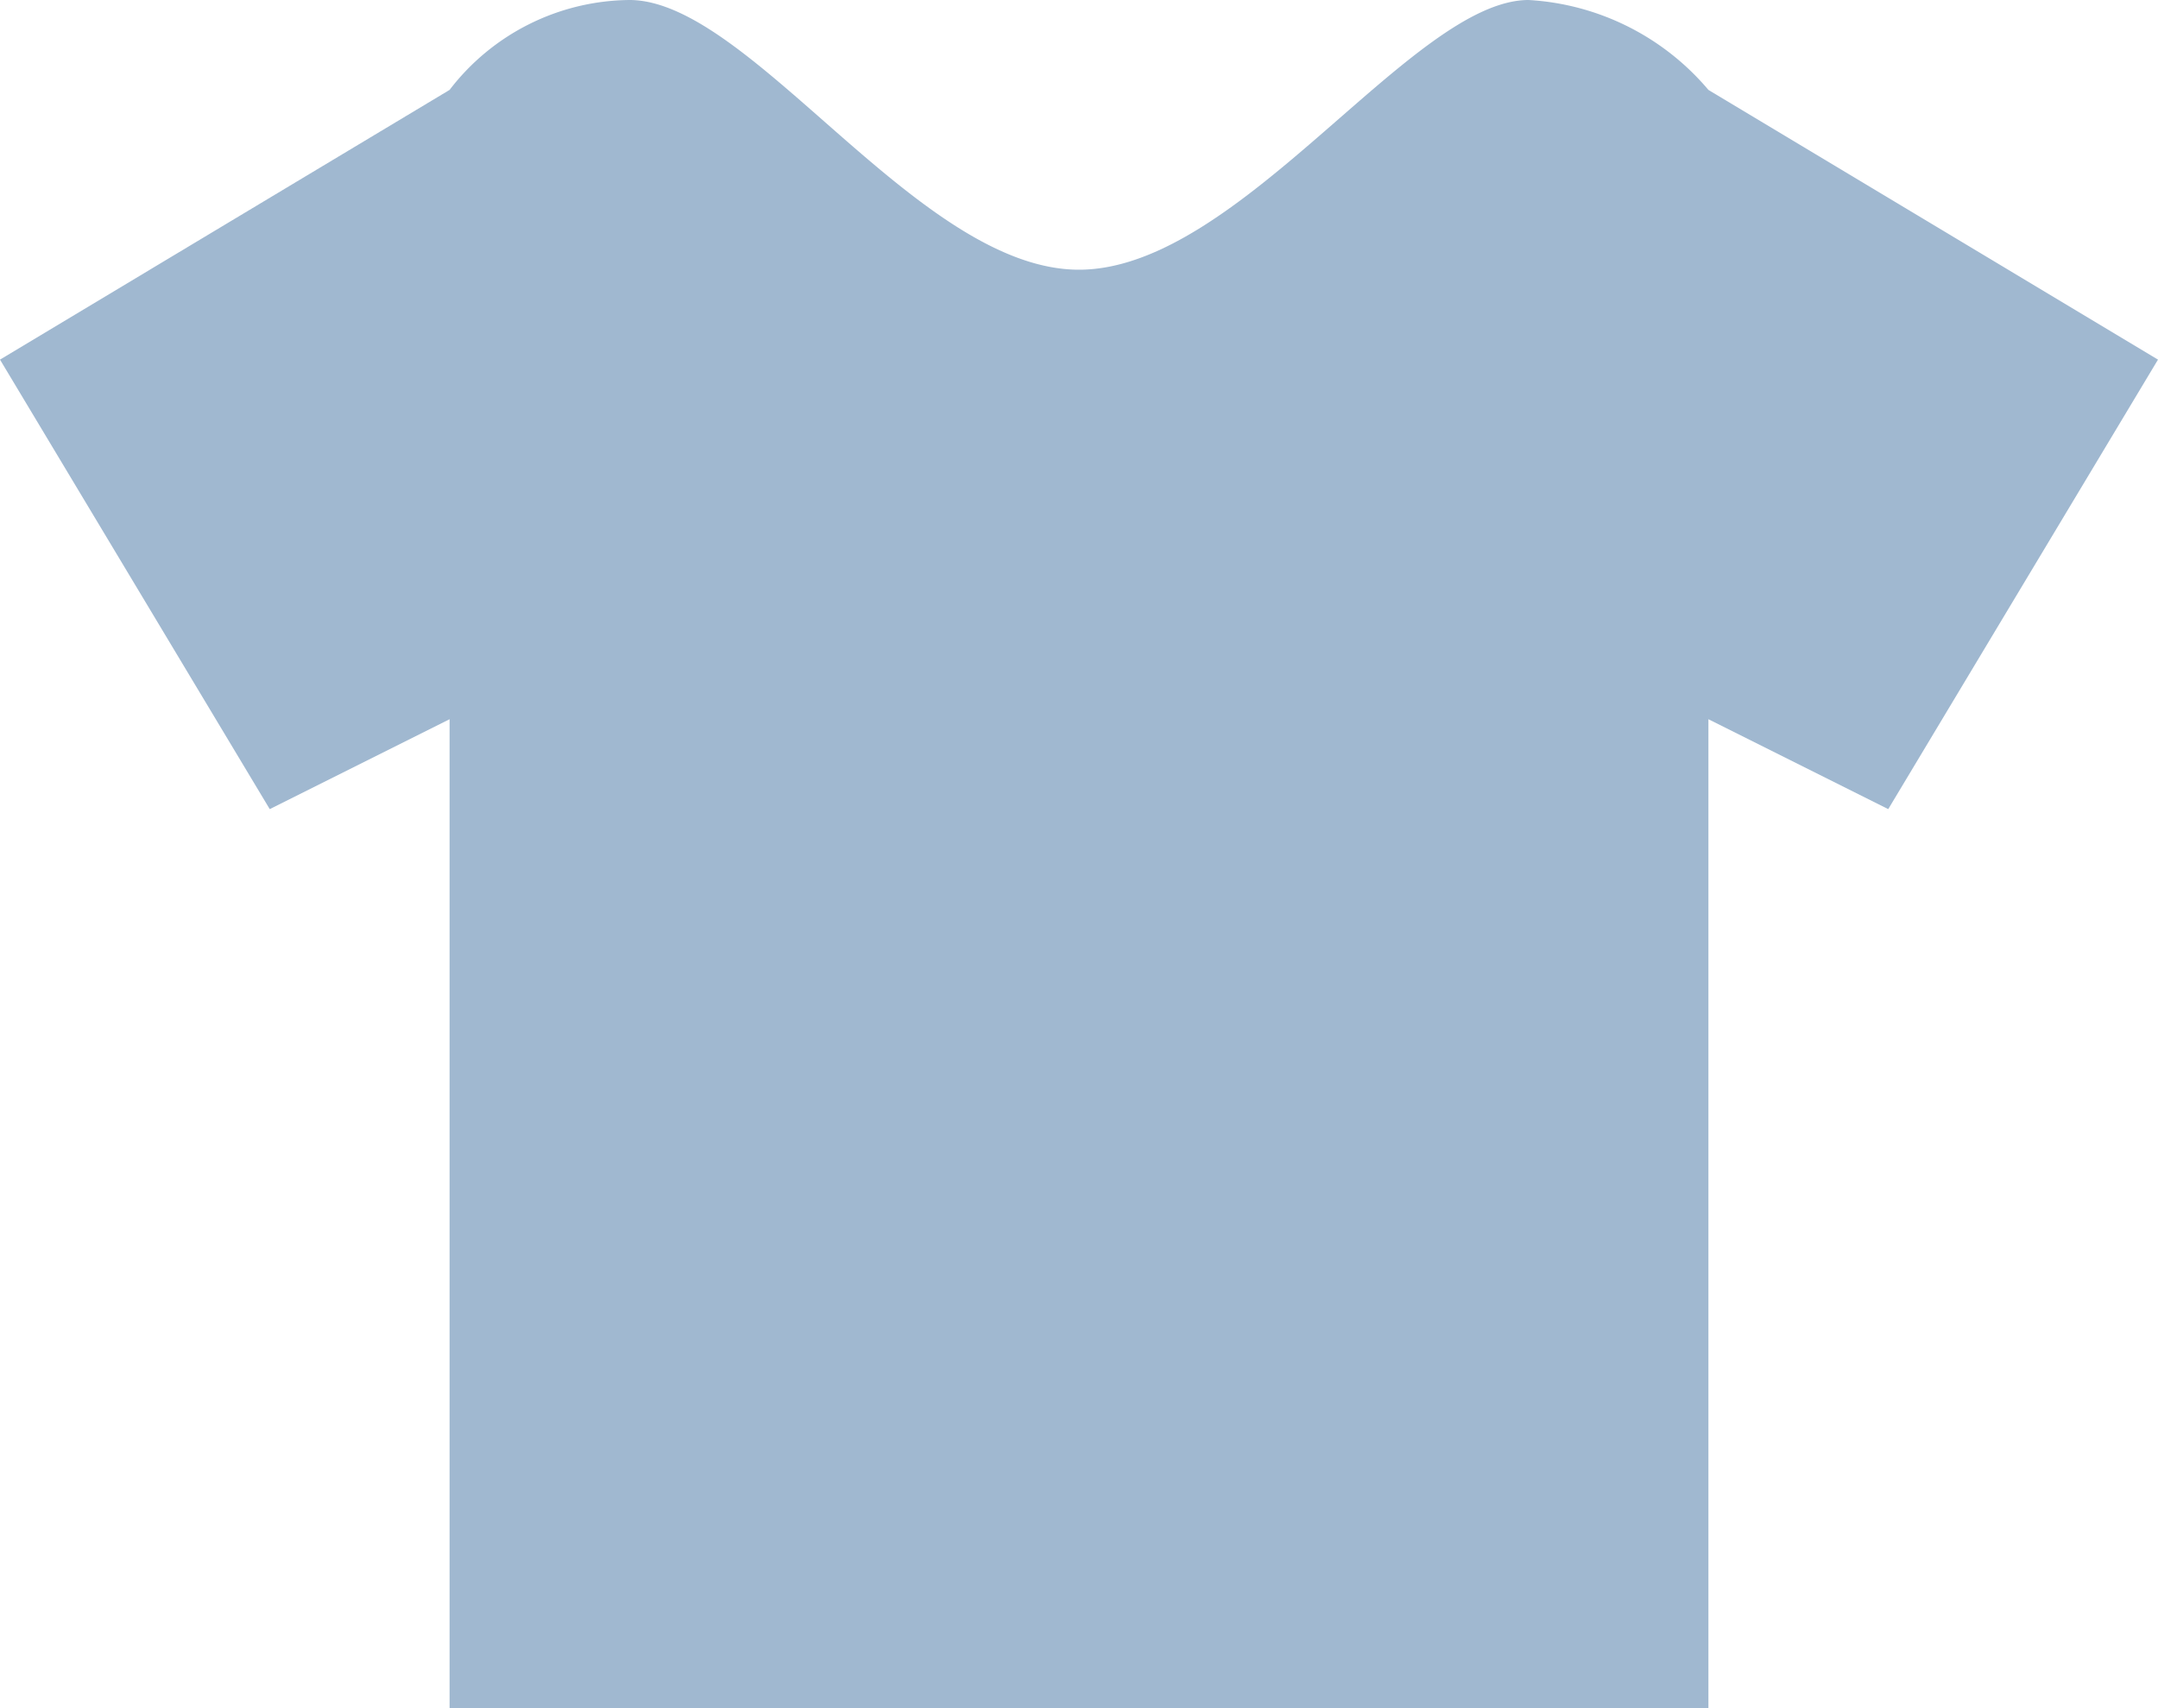 <svg xmlns="http://www.w3.org/2000/svg" width="24" height="19" viewBox="0 0 24 19">
  <defs>
    <style>
      .cls-1 {
        fill: #a0b8d0;
        fill-rule: evenodd;
      }
    </style>
  </defs>
  <path id="Фигура_2_копия" data-name="Фигура 2 копия" class="cls-1" d="M343,1139v18h14v-18a2.83,2.83,0,0,0-2-1c-1.294,0-3.212,3-5,3s-3.648-3-5-3A2.549,2.549,0,0,0,343,1139Zm0,0-5,3,3,5,2-1v-7Zm14,0,5,3-3,5-2-1v-7Z" transform="translate(-338 -1138)"/>
</svg>
